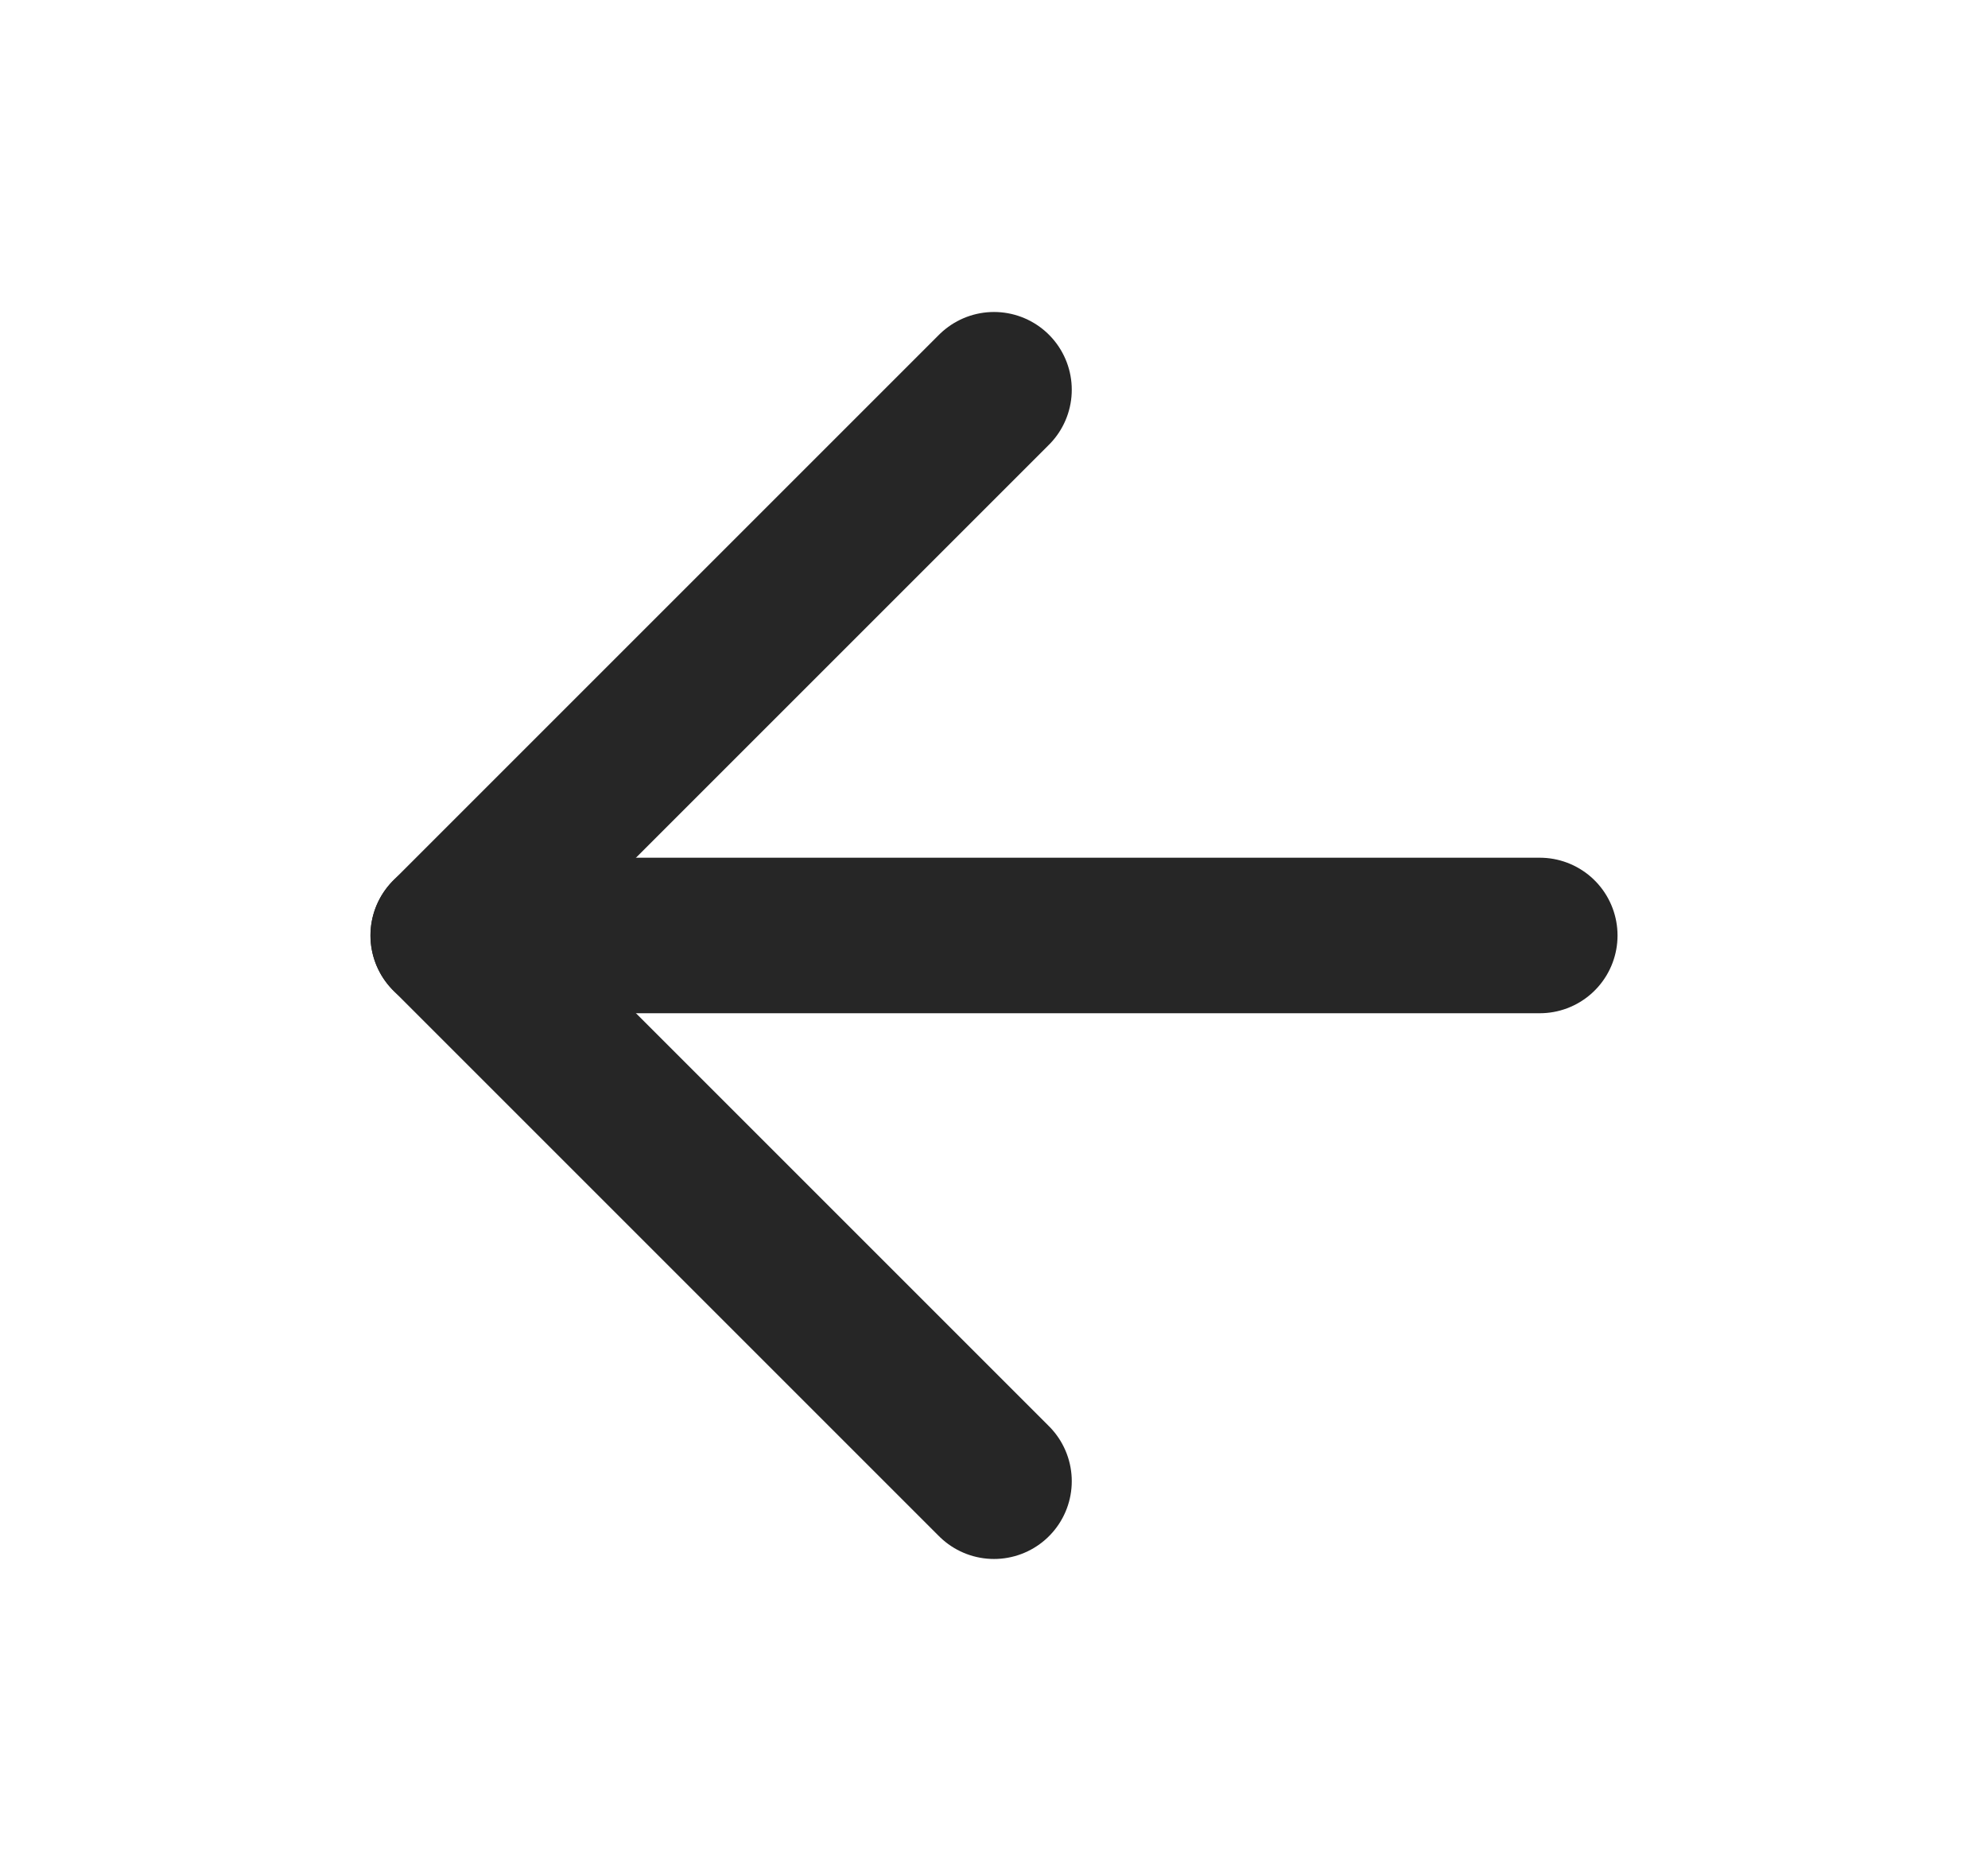 <svg width="17" height="16" viewBox="0 0 17 16" fill="none" xmlns="http://www.w3.org/2000/svg">
<path d="M13.167 8H3.833" stroke="#262626" stroke-width="1.33" stroke-linecap="round" stroke-linejoin="round"/>
<path d="M8.5 12.667L3.833 8L8.5 3.333" stroke="#262626" stroke-width="1.33" stroke-linecap="round" stroke-linejoin="round"/>
</svg>
